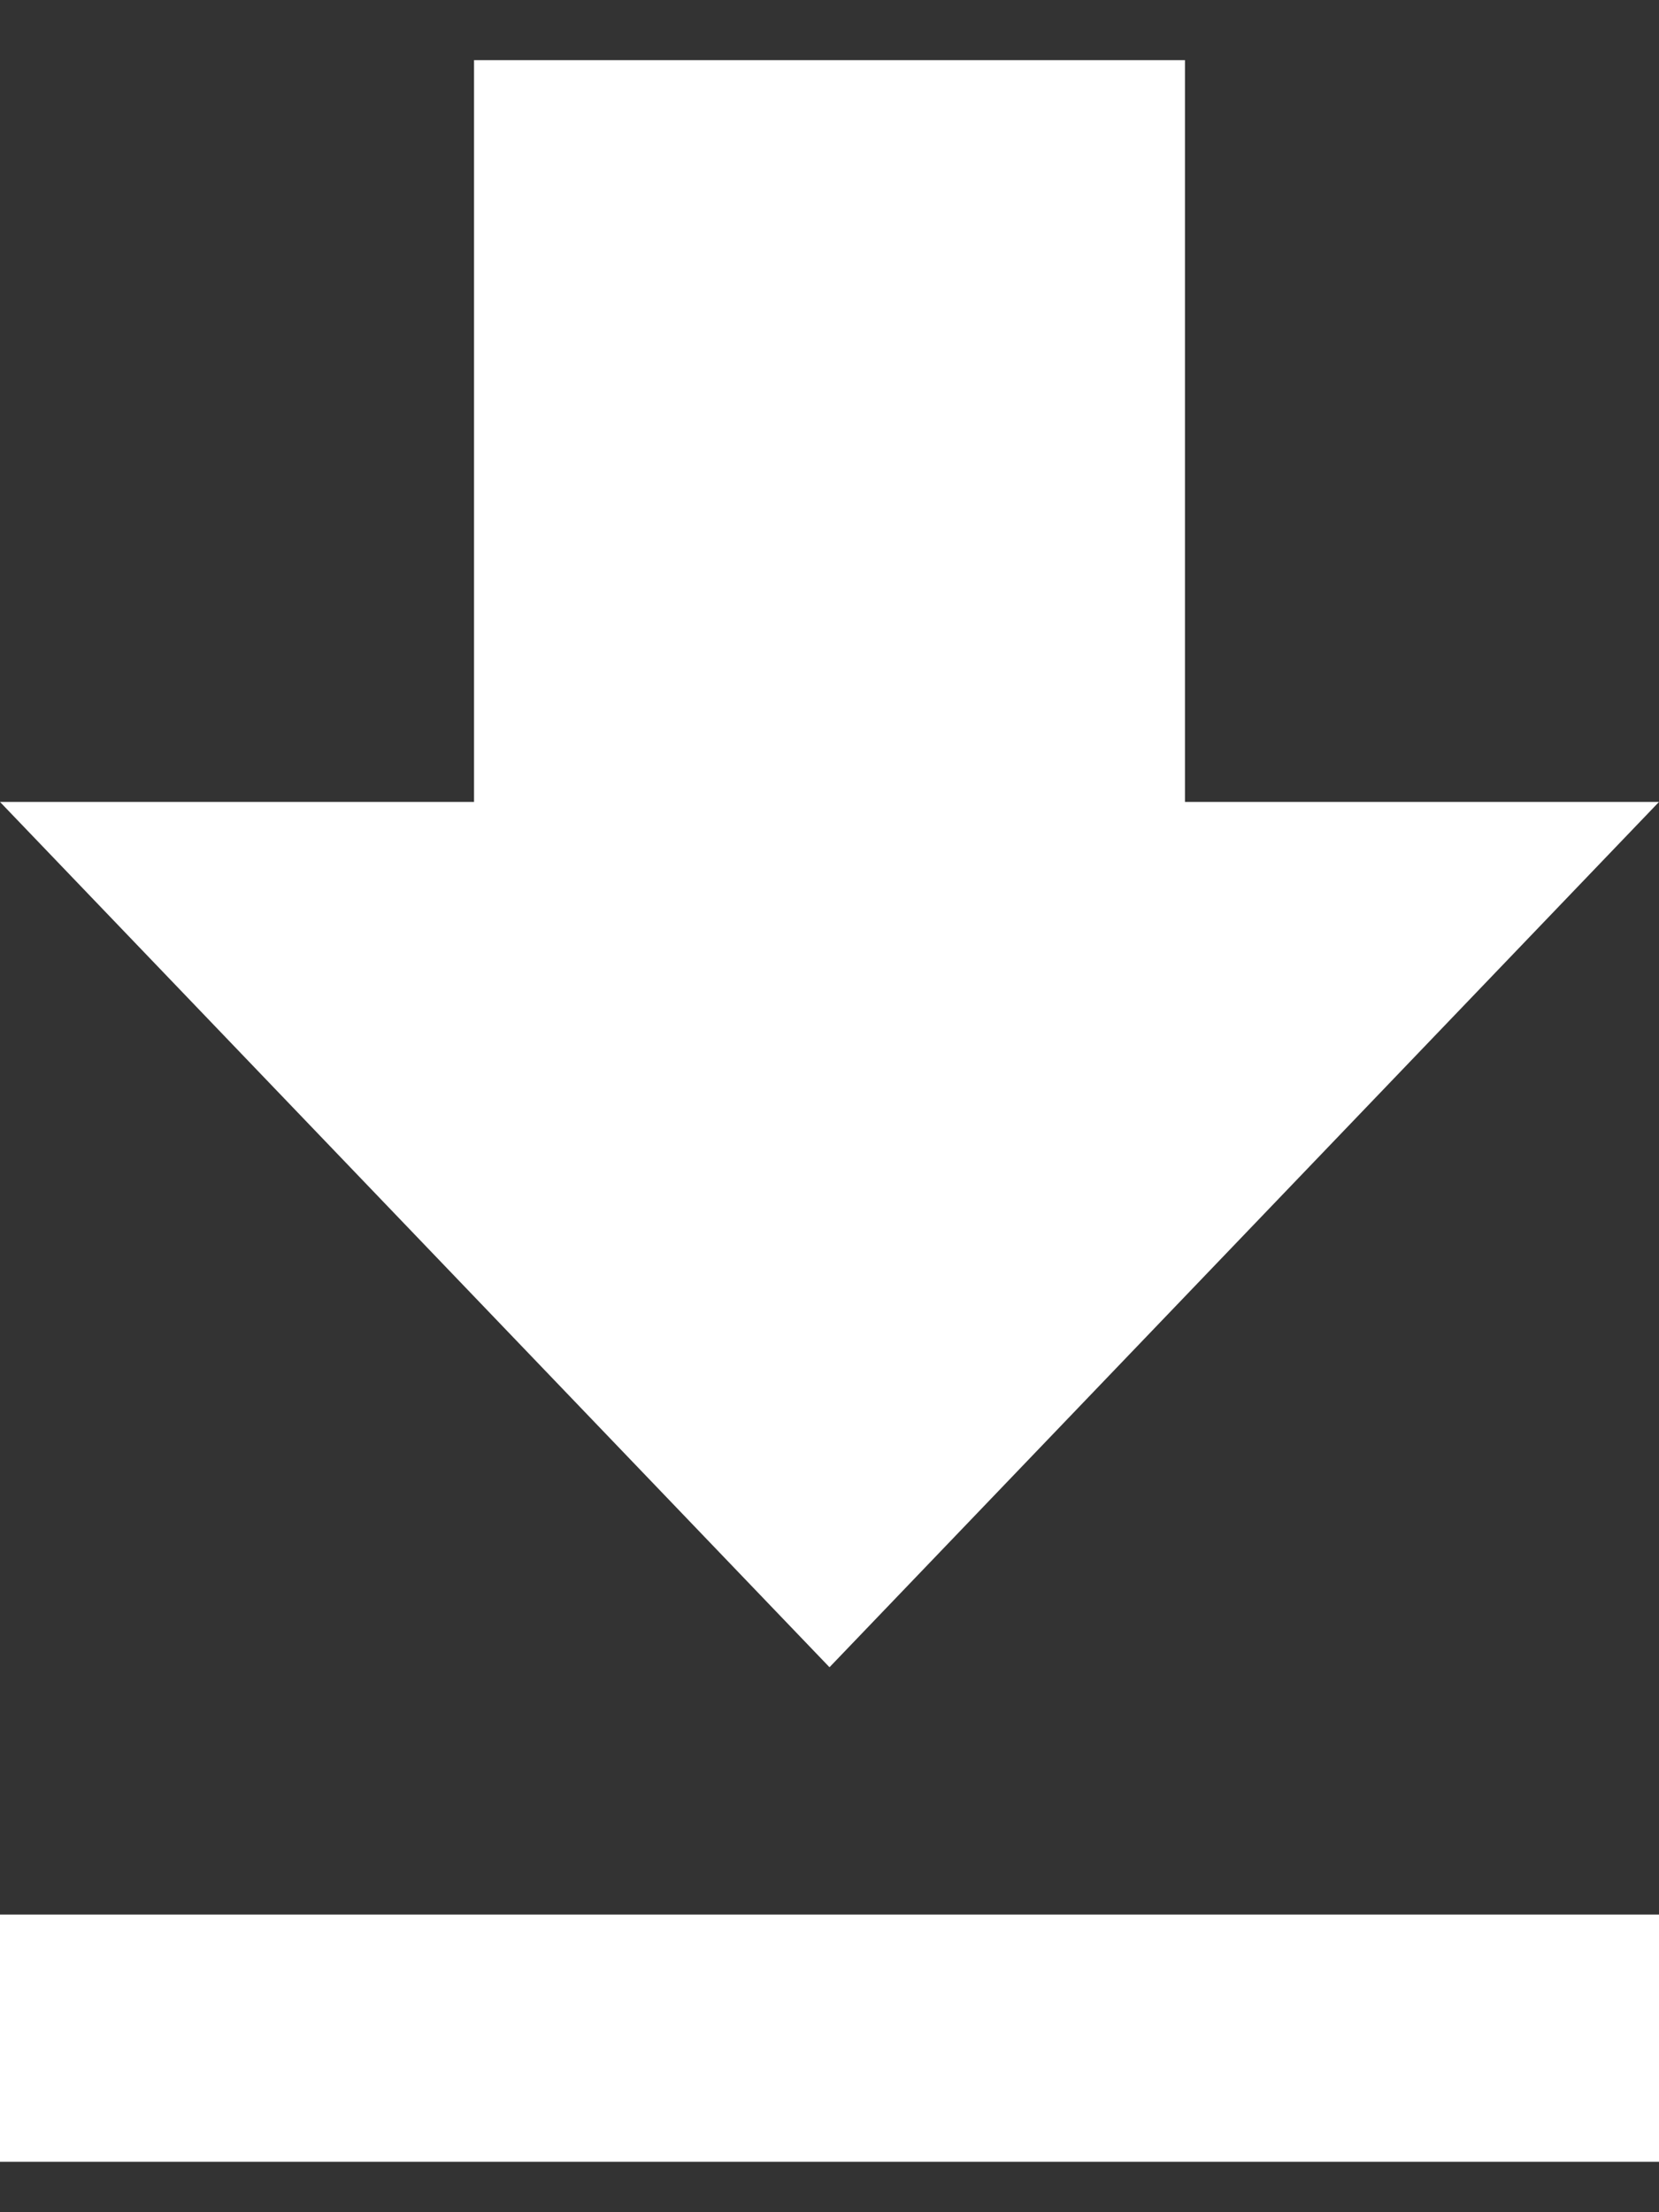 <svg width="15" height="20" viewBox="0 0 15 20" fill="none" xmlns="http://www.w3.org/2000/svg">
<rect x="0" y="0" width="15" height="20" fill="#333333" stroke="none"/>
<path d="M15 7.25H10.714V0.544H4.286V7.25H0L7.5 15.073L15 7.25ZM0 17.309V19.544H15V17.309H0Z" fill="white"/>
</svg>
